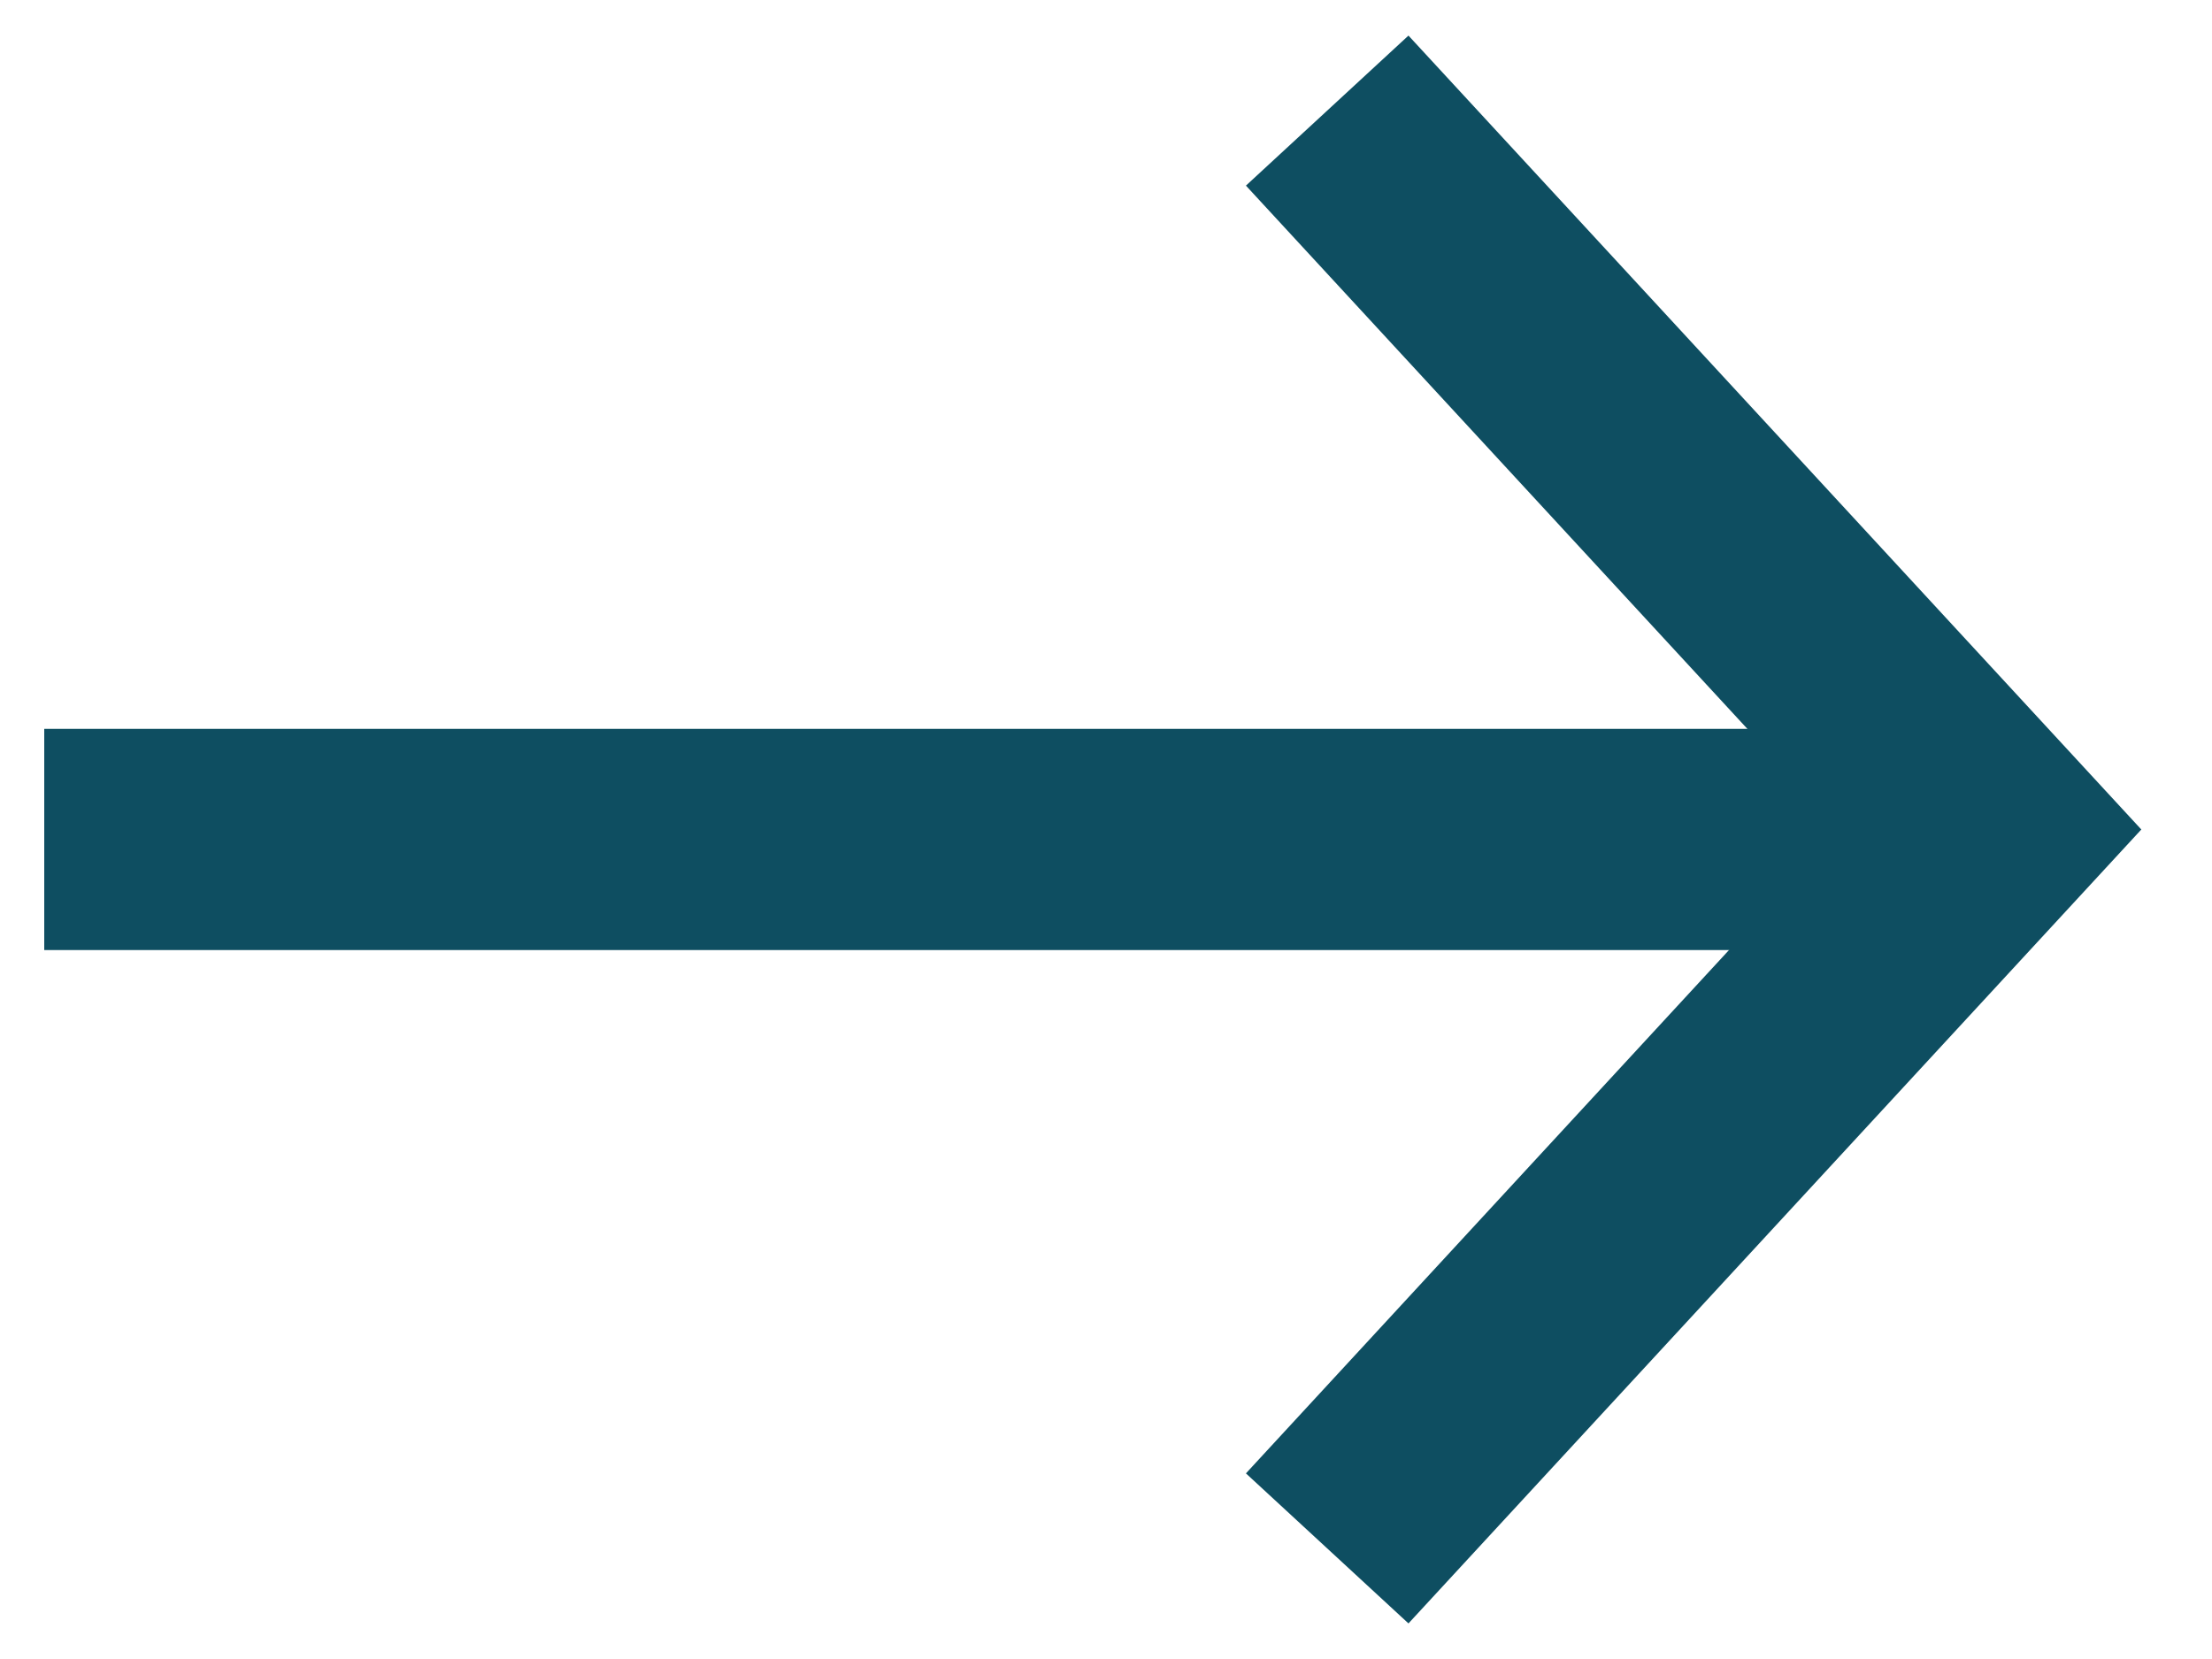 <svg xmlns="http://www.w3.org/2000/svg" xmlns:xlink="http://www.w3.org/1999/xlink" width="20" height="15" viewBox="0 0 20 15"><defs><path id="a" d="M274 1079l6 6.5-6 6.5"/><path id="b" d="M279.52 1085.59H262.4"/></defs><use fill="#fff" fill-opacity="0" stroke="#0e4e61" stroke-miterlimit="50" stroke-width="2" xlink:href="#a" transform="translate(-262 -1078)"/><use fill="#fff" fill-opacity="0" stroke="#0e4e61" stroke-miterlimit="50" stroke-width="2" xlink:href="#b" transform="translate(-262 -1078)"/></svg>